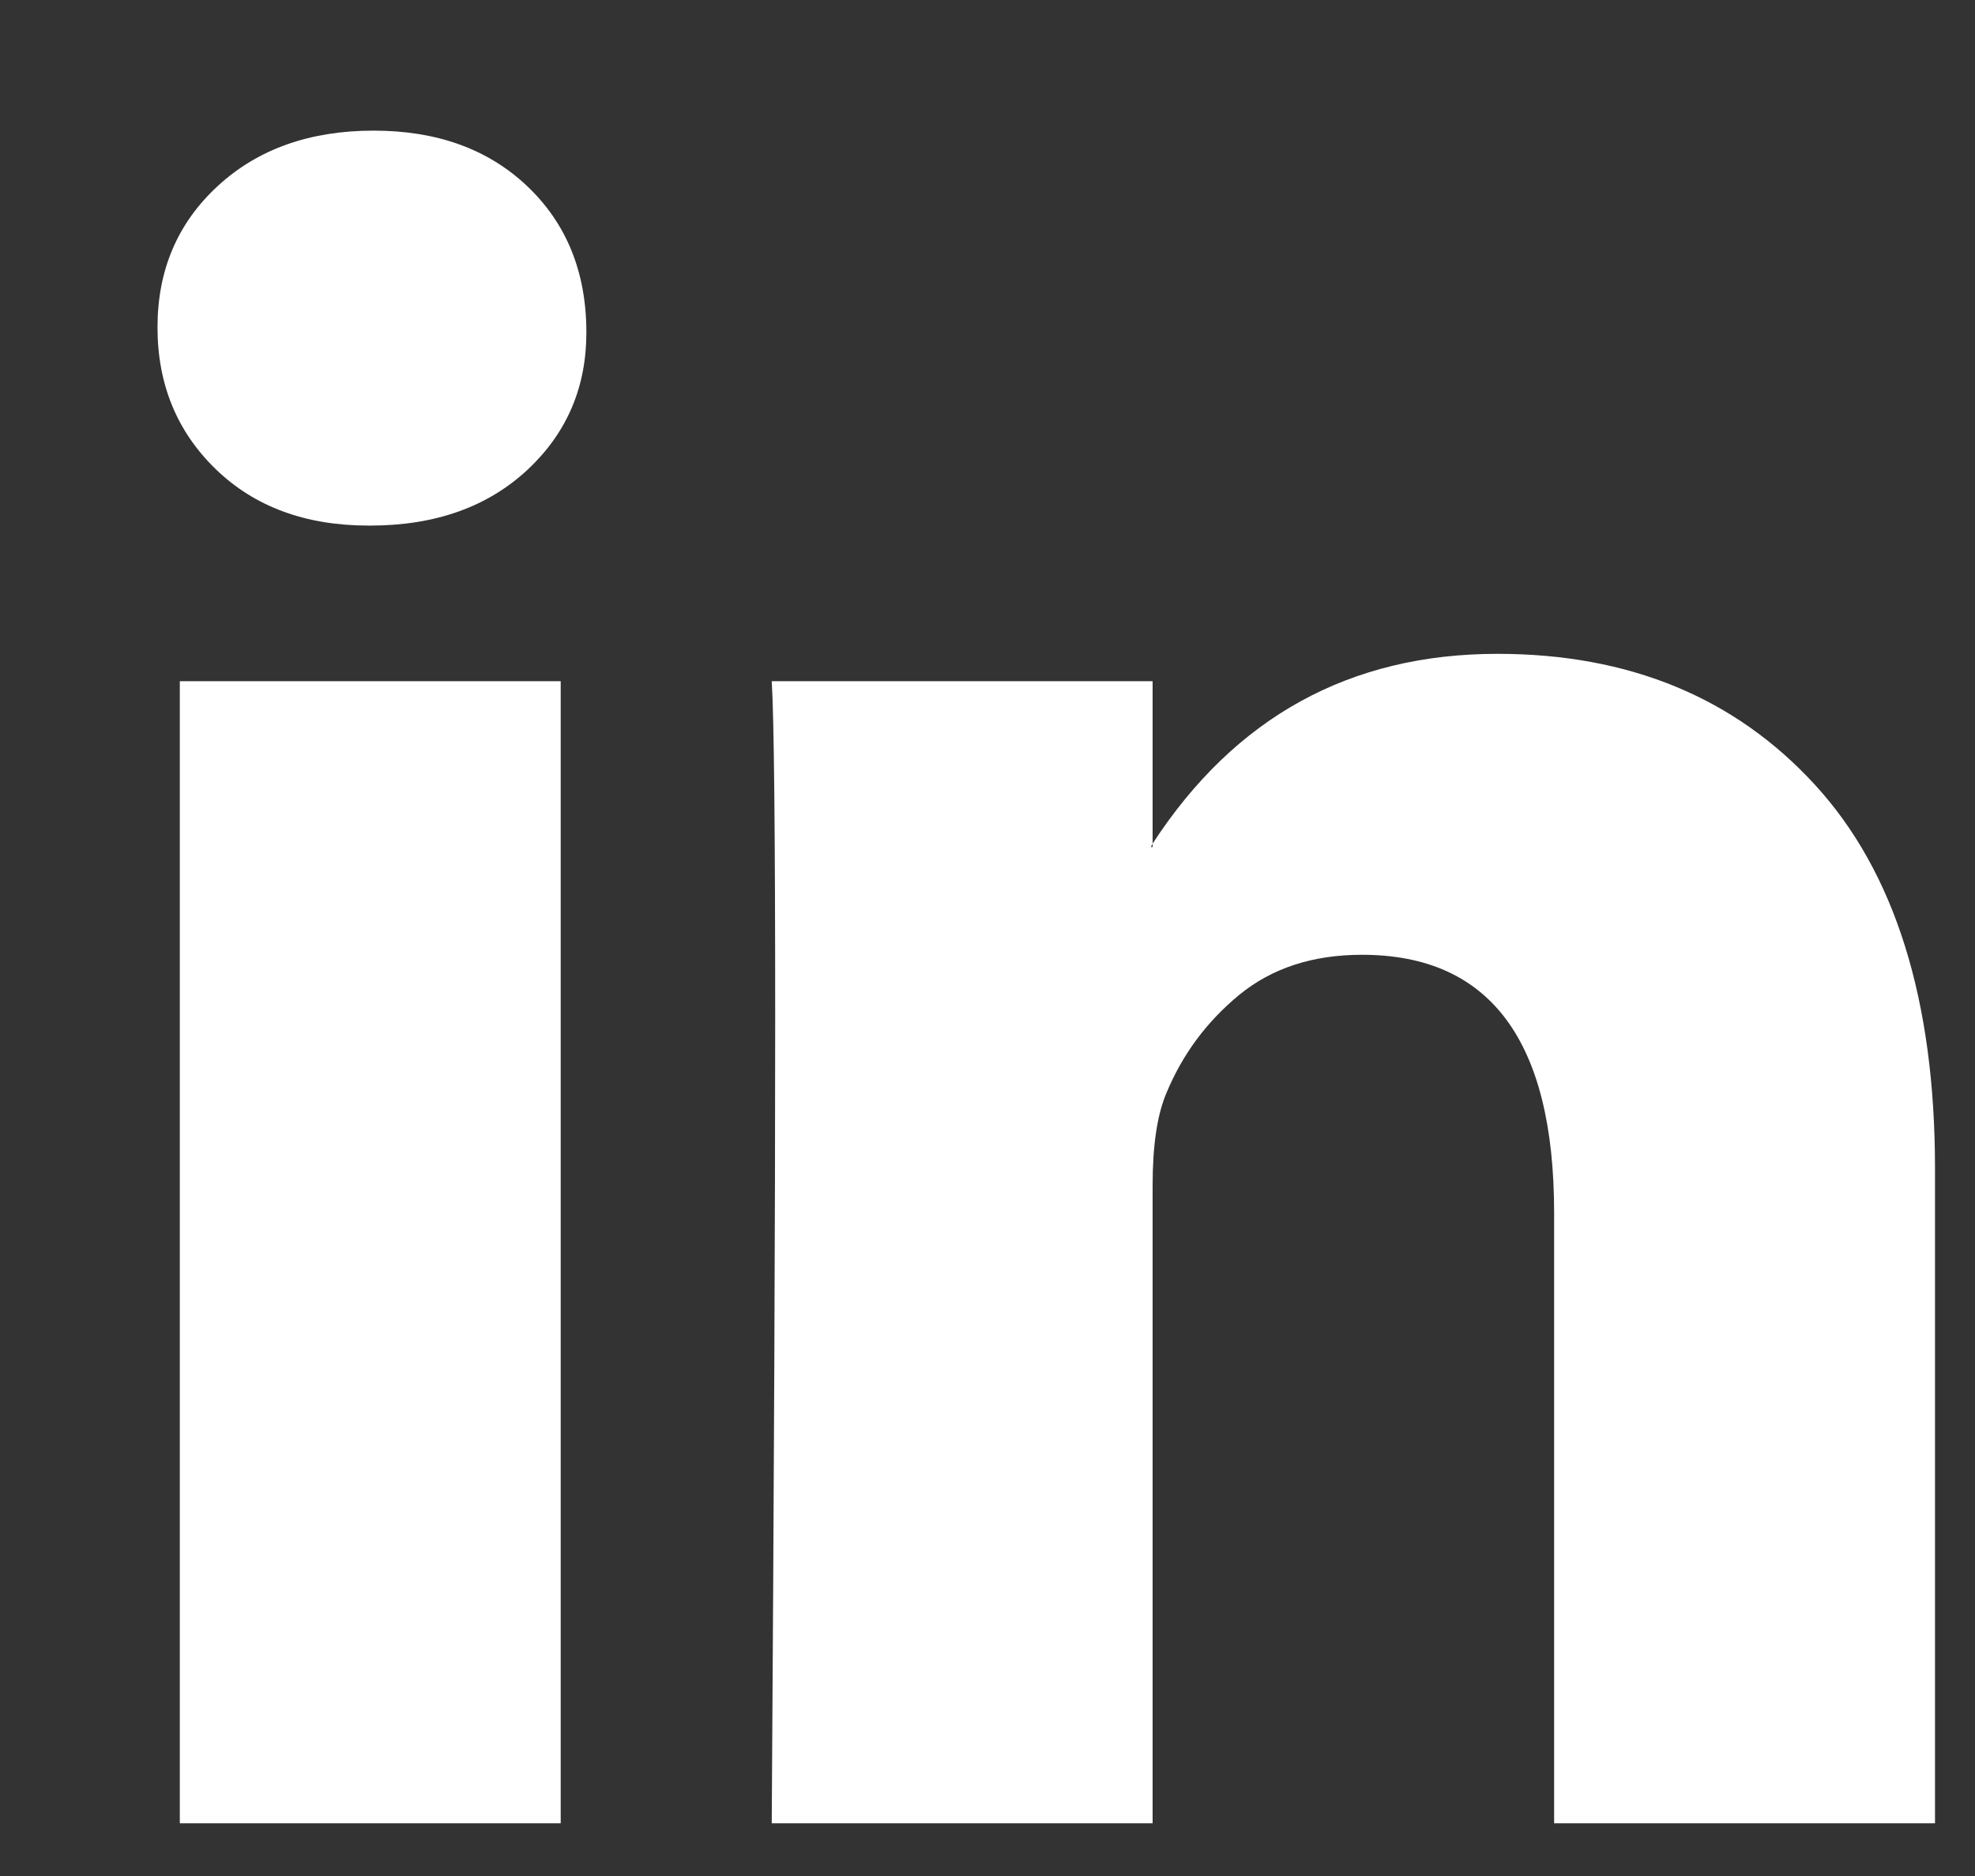<svg width="20" height="19" viewBox="0 0 20 19" fill="none" xmlns="http://www.w3.org/2000/svg">
<rect x="0" y="0" width="20" height="19" fill="#333333" stroke="none"/>
<path d="M1.595 3.315C1.595 2.737 1.797 2.261 2.203 1.886C2.608 1.511 3.135 1.323 3.784 1.323C4.421 1.323 4.936 1.508 5.33 1.877C5.736 2.258 5.938 2.755 5.938 3.367C5.938 3.921 5.741 4.382 5.348 4.752C4.942 5.133 4.409 5.323 3.749 5.323H3.732C3.095 5.323 2.579 5.133 2.185 4.752C1.792 4.371 1.595 3.892 1.595 3.315ZM1.821 18.466V6.899H5.678V18.466H1.821ZM7.815 18.466H11.672V12.007C11.672 11.603 11.718 11.291 11.811 11.072C11.973 10.68 12.219 10.348 12.549 10.076C12.88 9.805 13.294 9.67 13.792 9.67C15.089 9.67 15.738 10.541 15.738 12.284V18.466H19.595V11.834C19.595 10.126 19.189 8.83 18.378 7.947C17.568 7.064 16.496 6.622 15.164 6.622C13.67 6.622 12.506 7.263 11.672 8.544V8.579H11.655L11.672 8.544V6.899H7.815C7.838 7.268 7.85 8.417 7.85 10.345C7.85 12.273 7.838 14.98 7.815 18.466Z" fill="white"/>
</svg>
